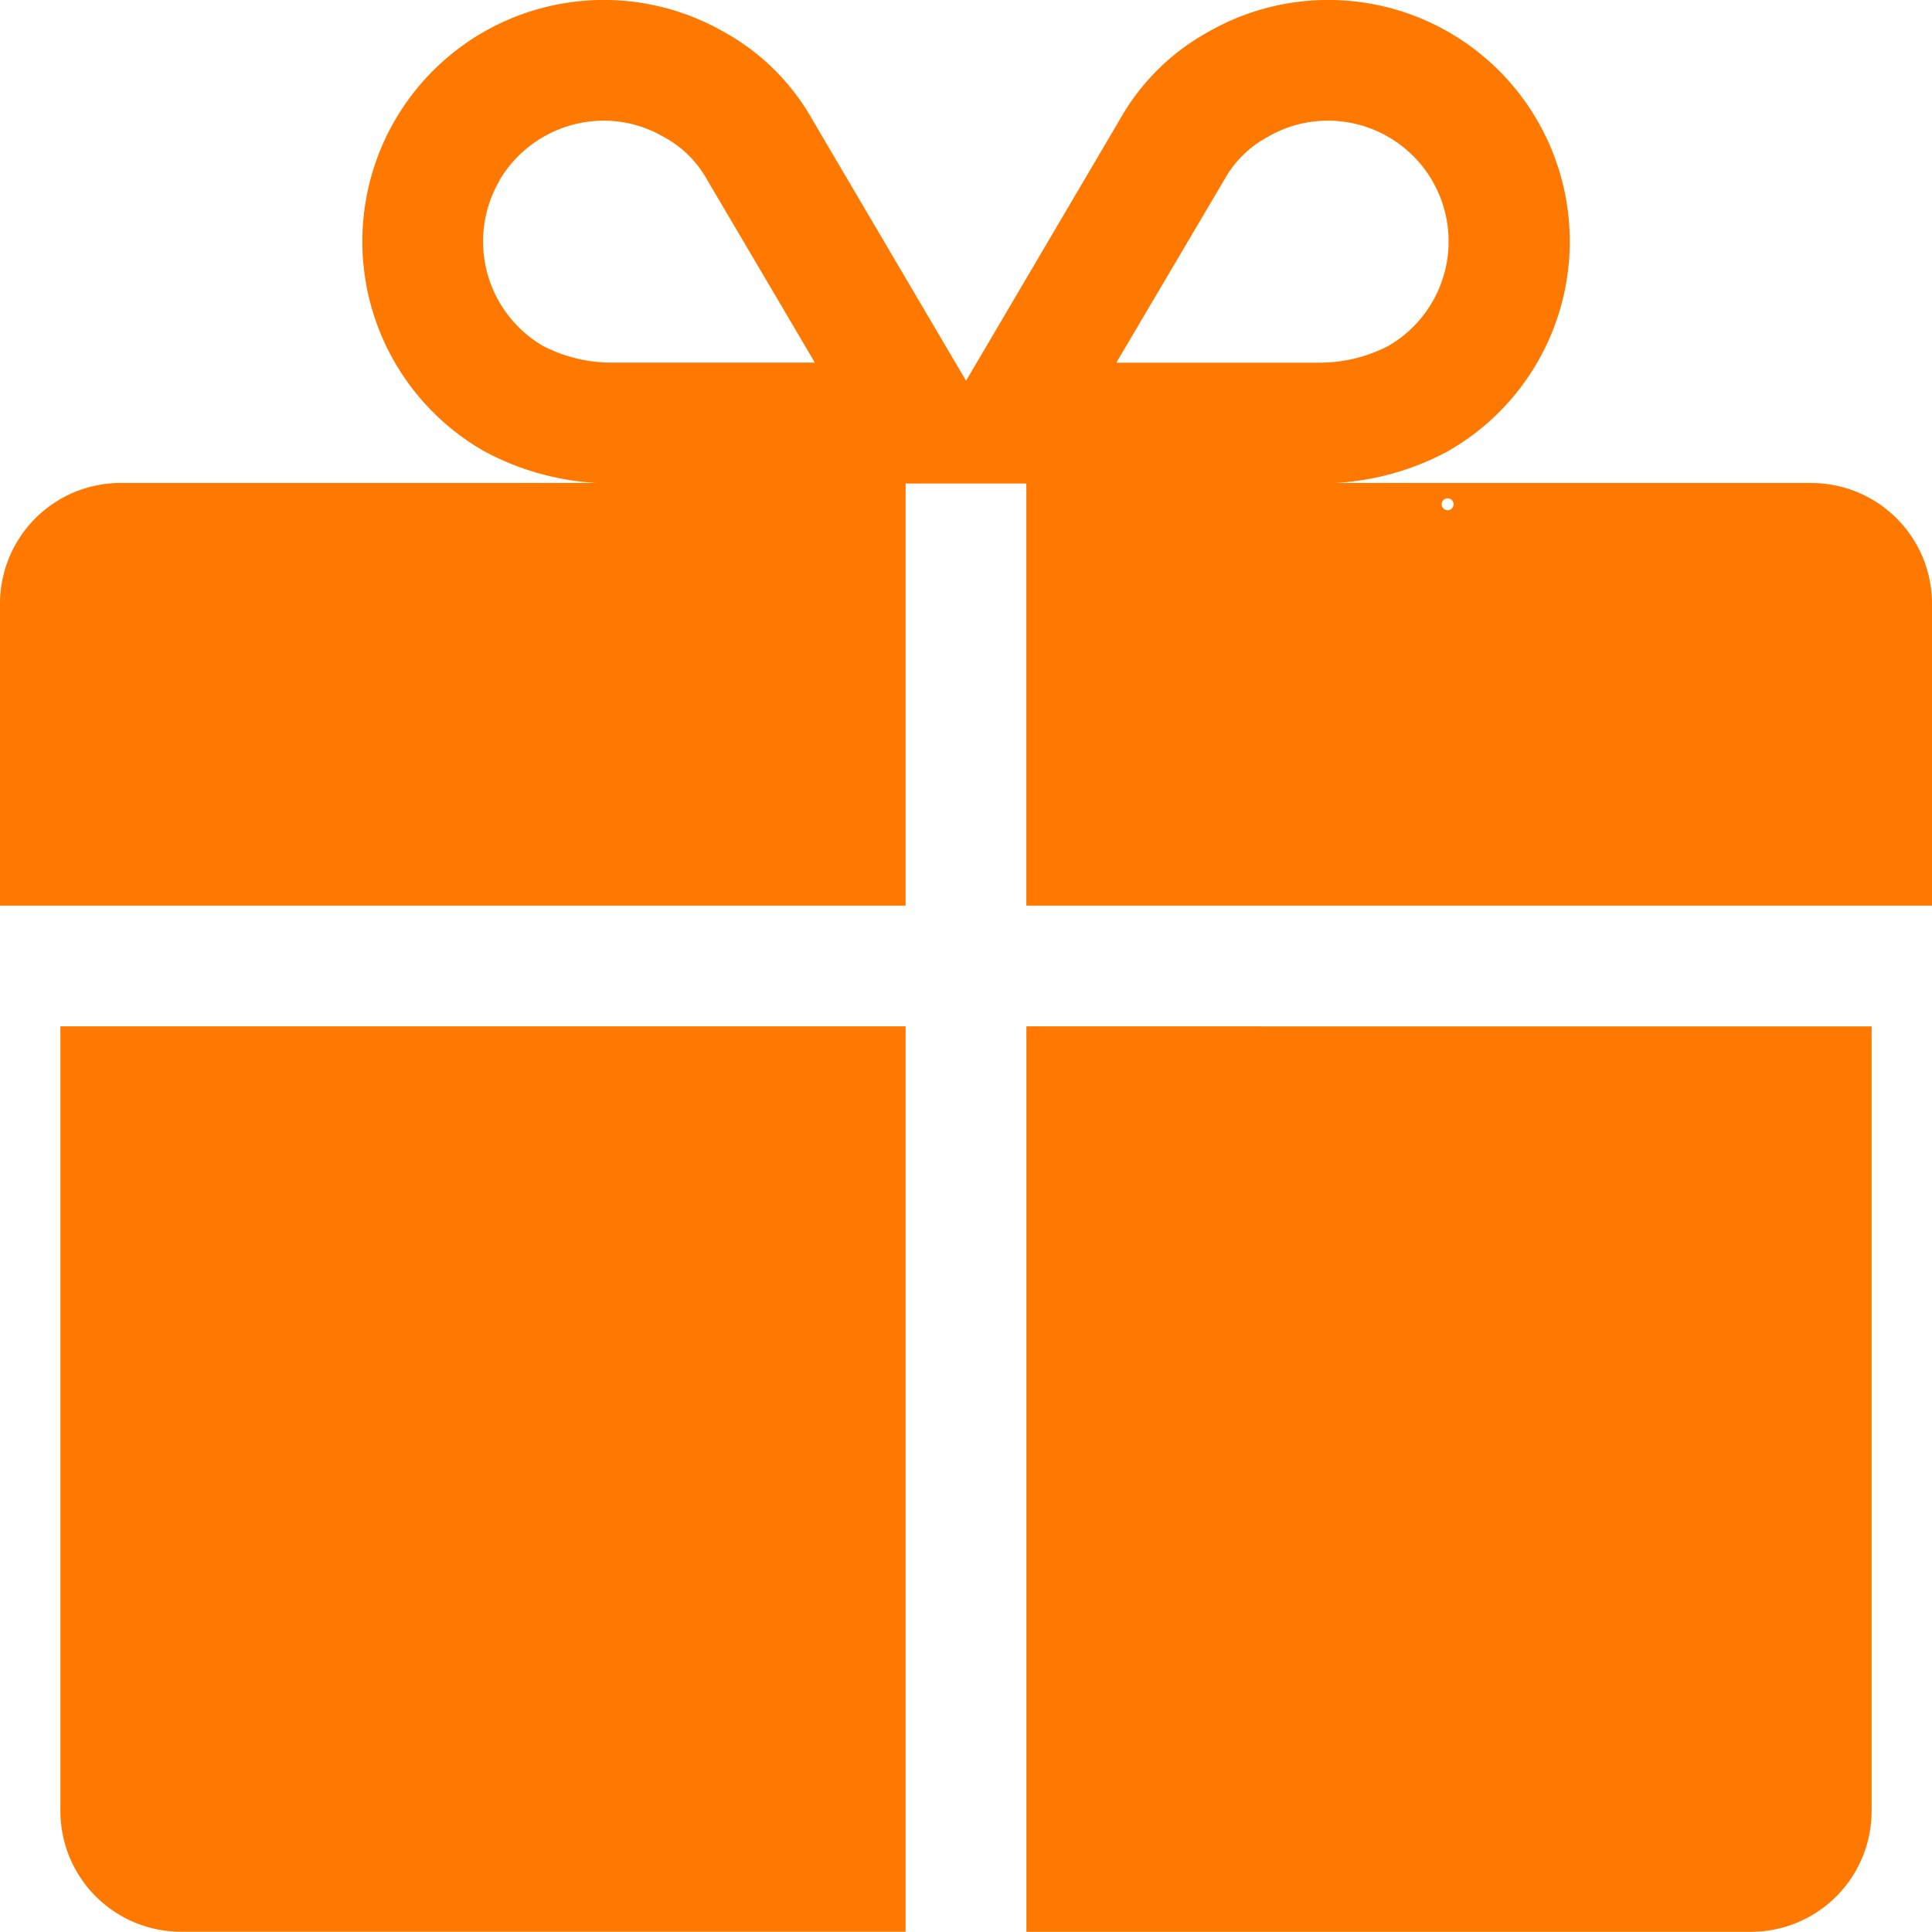 <svg xmlns="http://www.w3.org/2000/svg" width="32.5" height="32.5" viewBox="0 0 32.5 32.5">
  <path id="My_Privileges_19371" d="M101.016,117.268v13.2a2.031,2.031,0,0,0,2.031,2.031h12.187V117.268Zm16.25,0V132.5h12.187a2.031,2.031,0,0,0,2.031-2.031v-13.2Zm13.2-9.141h-8a4.5,4.5,0,0,0,1.895-.536,4.062,4.062,0,0,0-4.033-7.053,3.828,3.828,0,0,0-1.493,1.48l-2.584,4.39-2.584-4.39a3.829,3.829,0,0,0-1.493-1.48,4.062,4.062,0,0,0-4.033,7.053,4.5,4.5,0,0,0,1.894.536h-8A2.031,2.031,0,0,0,100,110.159v5.078h15.234v-7.1h2.031v7.1H132.5v-5.078A2.031,2.031,0,0,0,130.469,108.128Zm-22.075-5.071a2.039,2.039,0,0,1,1.766-1.023h0a2,2,0,0,1,1,.269,1.819,1.819,0,0,1,.73.711l.01.018.011.018,1.8,3.054h-3.42a2.519,2.519,0,0,1-1.145-.276A2.034,2.034,0,0,1,108.394,103.057Zm12.191-.007.011-.018.01-.018a1.817,1.817,0,0,1,.73-.711,2,2,0,0,1,1-.269,2.031,2.031,0,0,1,1.011,3.795,2.52,2.52,0,0,1-1.145.276h-3.42Zm3.77,5.537a.1.1,0,0,0,0-.2.1.1,0,0,0,0,.2Z" transform="translate(-100 -100.003)" fill="#ff7900" fill-rule="evenodd"/>
</svg>
